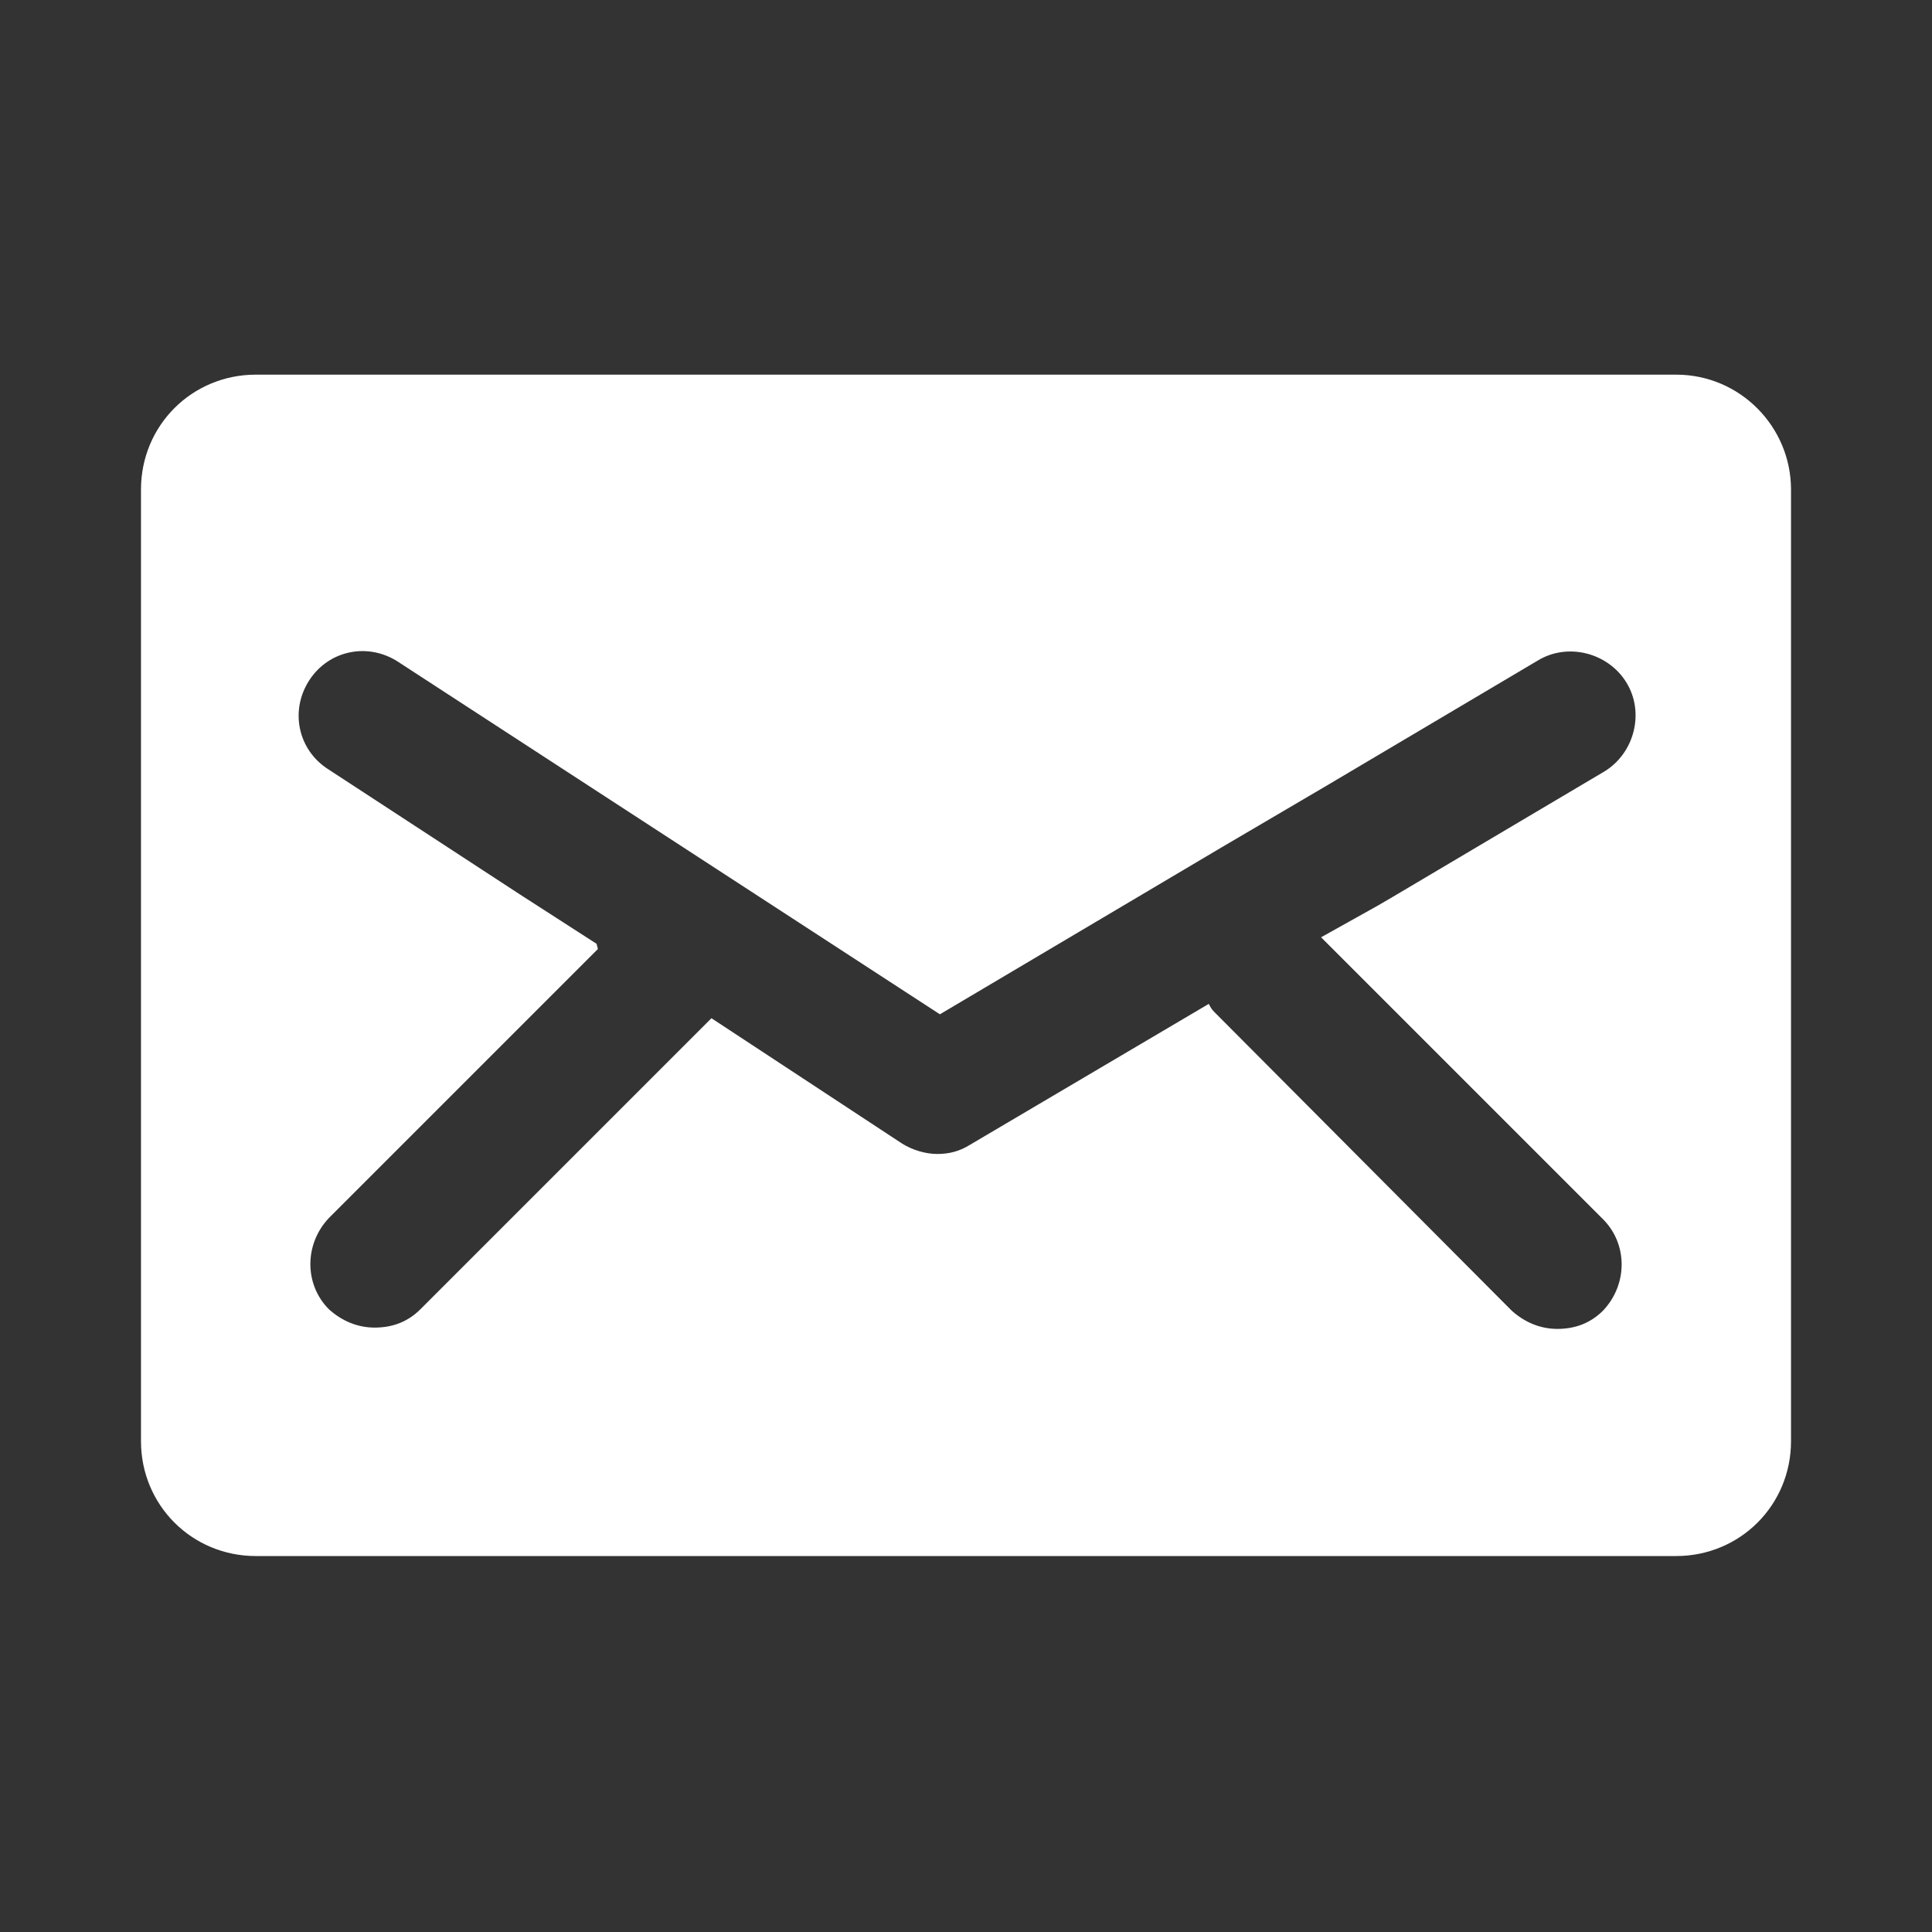 <?xml version="1.0" encoding="utf-8"?>
<!-- Generator: Adobe Illustrator 19.0.0, SVG Export Plug-In . SVG Version: 6.00 Build 0)  -->
<svg version="1.1" id="Layer_1" xmlns="http://www.w3.org/2000/svg" xmlns:xlink="http://www.w3.org/1999/xlink" x="0px" y="0px"
	 viewBox="0 0 148 148" enable-background="new 0 0 148 148" xml:space="preserve">
<rect x="0" y="0" width="148" height="148" fill="#333333" stroke="none"/>
<path id="general" fill="#FFFFFF" d="M128.4,28.7H19.6c-4.9,0-8.8,3.9-8.8,8.8v72.9c0,4.9,3.9,8.8,8.8,8.8h108.8
	c4.9,0,8.8-3.9,8.8-8.8V37.5C137.2,32.7,133.3,28.7,128.4,28.7z M101.2,71.8l21.6,21.6c1.9,1.9,1.9,5,0,7c-1,1-2.2,1.4-3.5,1.4
	s-2.5-0.5-3.5-1.4L93,77.5c-0.2-0.2-0.3-0.4-0.4-0.6L74.3,87.7c-0.8,0.5-1.6,0.7-2.5,0.7c-0.9,0-1.9-0.3-2.7-0.8L54.5,78l-22.3,22.3
	c-1,1-2.2,1.4-3.5,1.4s-2.5-0.5-3.5-1.4c-1.9-1.9-1.9-5,0-7l20.6-20.6l-0.1-0.4l-5.9-3.8c0,0,0,0,0,0l-14.7-9.6
	c-2.3-1.5-2.9-4.5-1.4-6.8c1.5-2.3,4.5-2.9,6.8-1.4l41.5,27l21.6-12.8c0,0,0,0,0,0l8-4.7l0,0l16.2-9.6c2.3-1.4,5.4-0.6,6.8,1.7
	c1.4,2.3,0.6,5.4-1.7,6.8l-16.2,9.6l0,0l-1.2,0.7L101.2,71.8L101.2,71.8z"/>
</svg>
